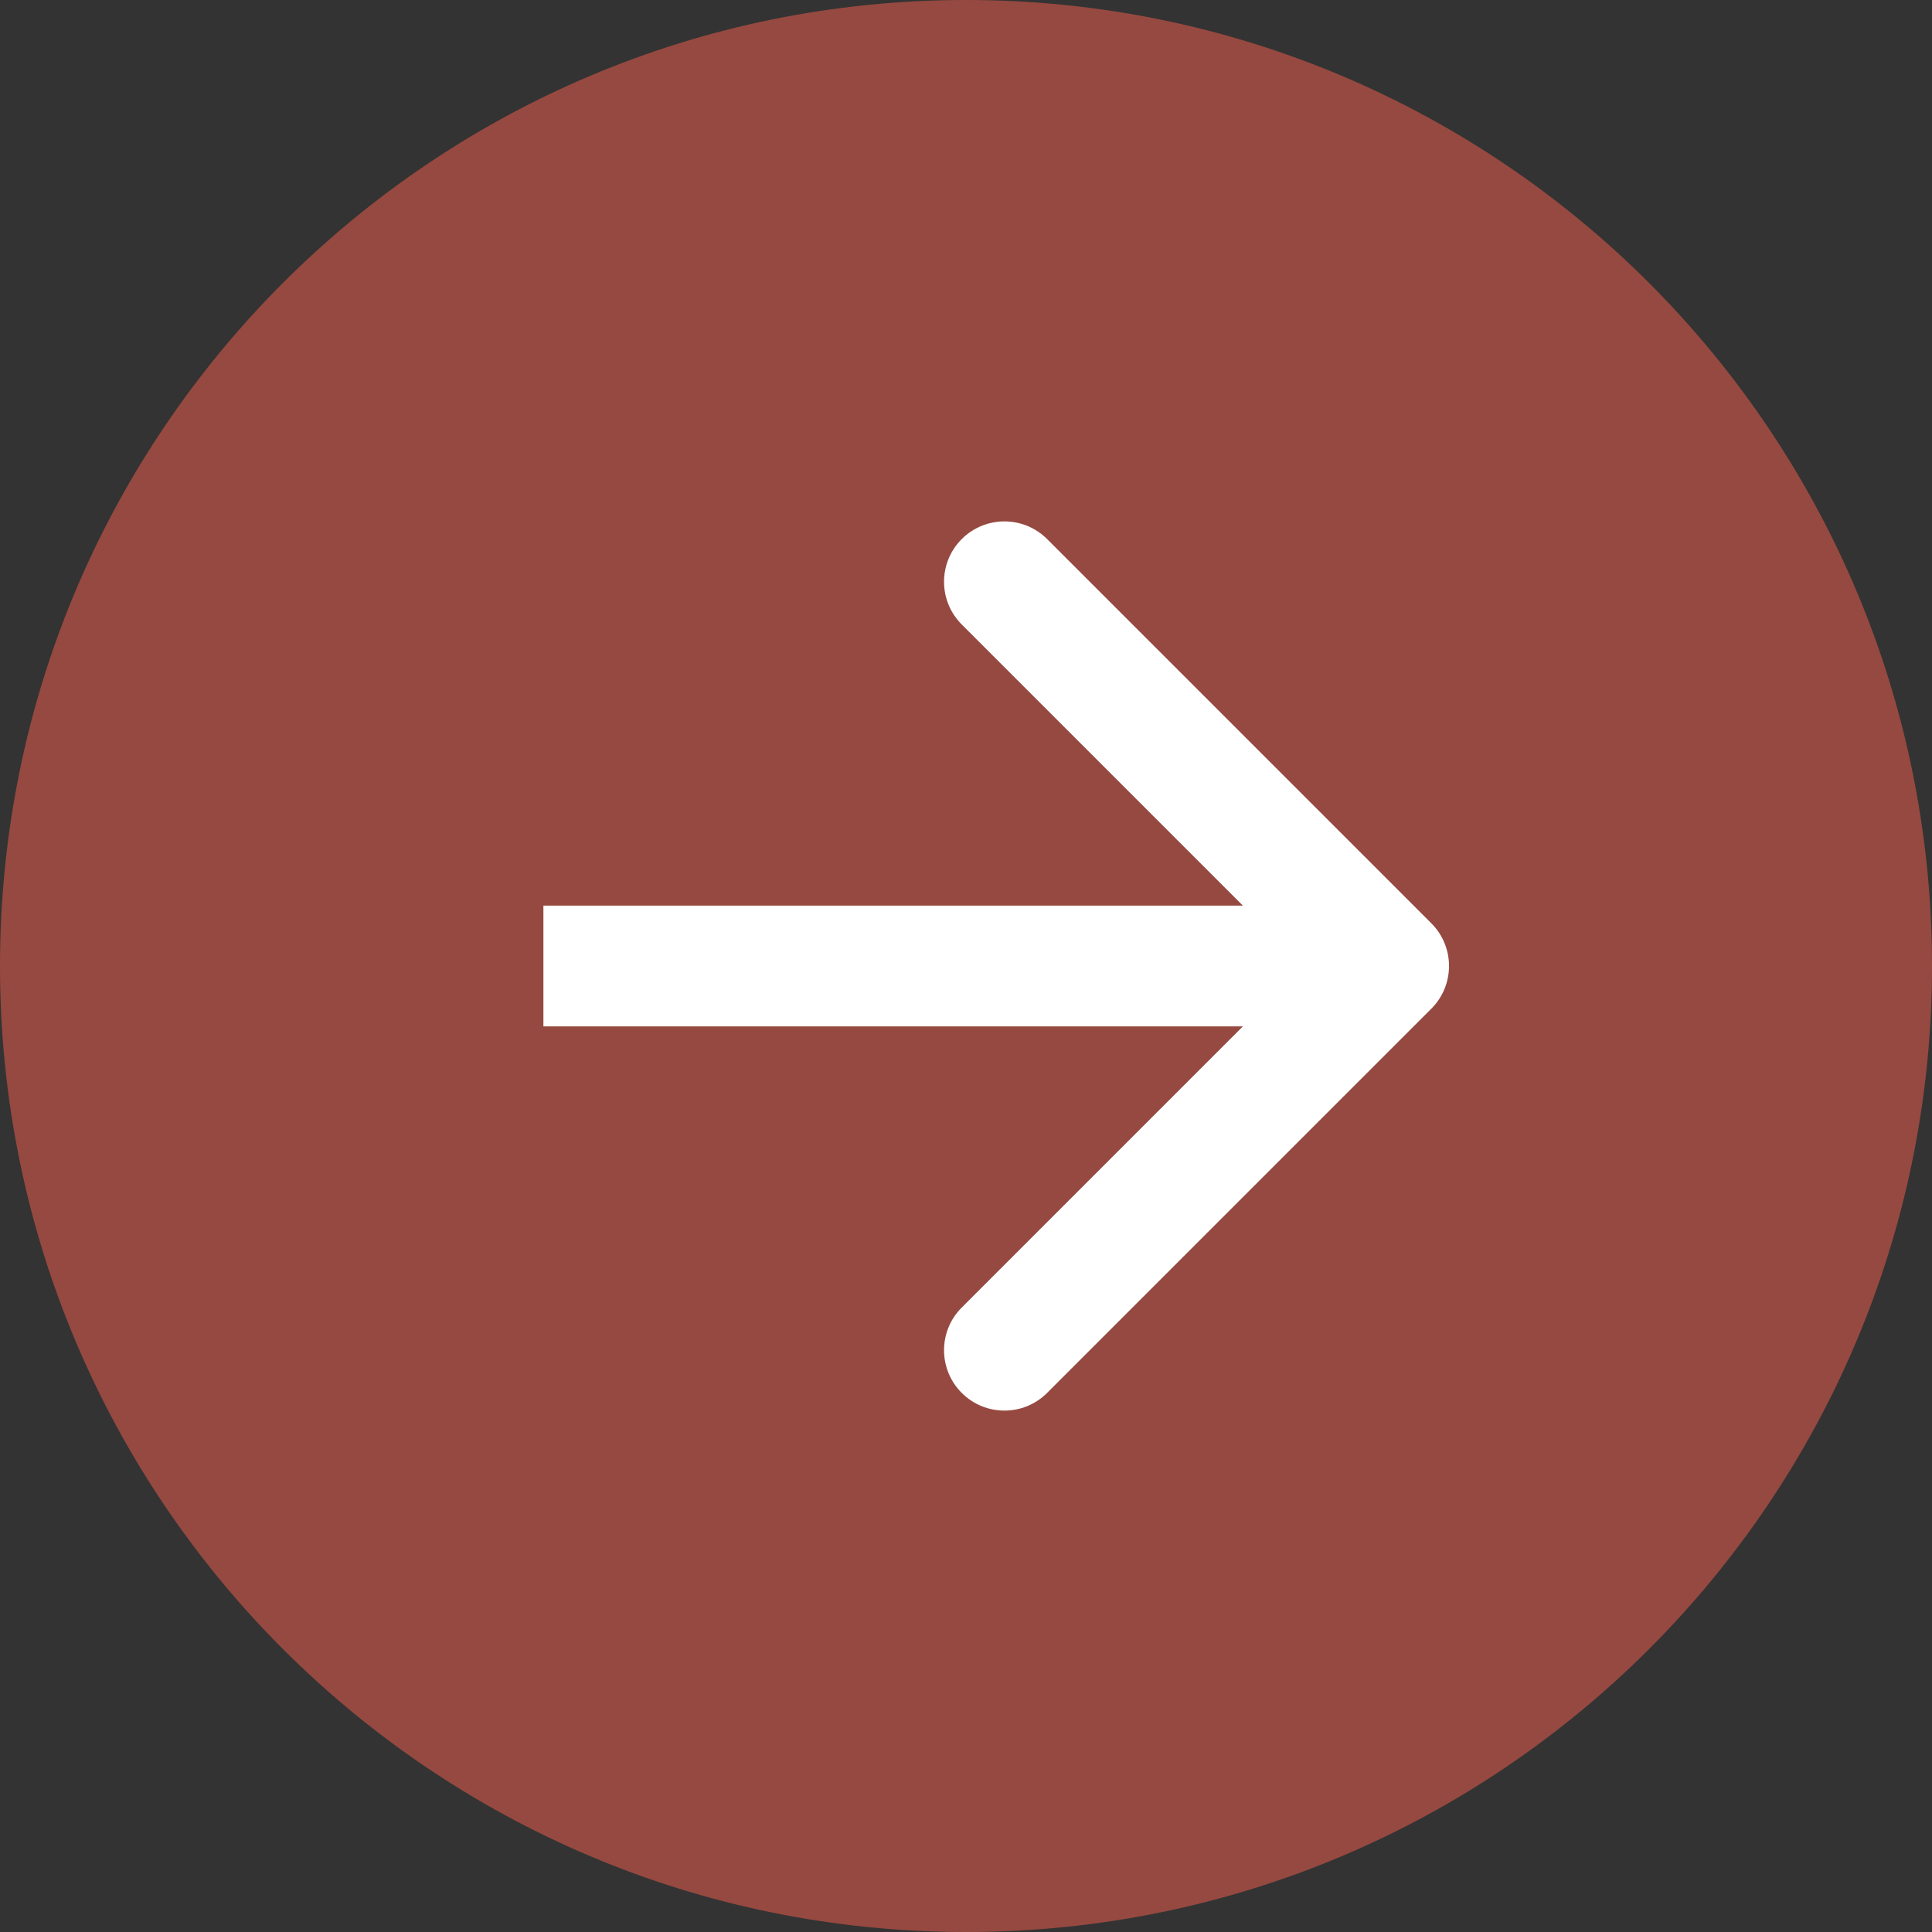<svg width="100%" height="100%" viewBox="0 0 86 86" fill="none" xmlns="http://www.w3.org/2000/svg">
<rect x="0" y="0" width="86" height="86" fill="#333333" stroke="none"/>
<path d="M43 86C66.748 86 86 66.748 86 43C86 19.252 66.748 0 43 0C19.252 0 0 19.252 0 43C0 66.748 19.252 86 43 86Z" fill="#FB604E" fill-opacity="0.5"/>
<path d="M63.714 44.9C64.763 43.85 64.763 42.149 63.714 41.099L46.611 23.996C45.561 22.947 43.86 22.947 42.81 23.996C41.76 25.046 41.76 26.747 42.81 27.797L58.013 43L42.81 58.203C41.76 59.252 41.76 60.953 42.81 62.003C43.86 63.053 45.561 63.053 46.611 62.003L63.714 44.9ZM24.189 45.687H61.813V40.312H24.189V45.687Z" fill="white"/>
</svg>
